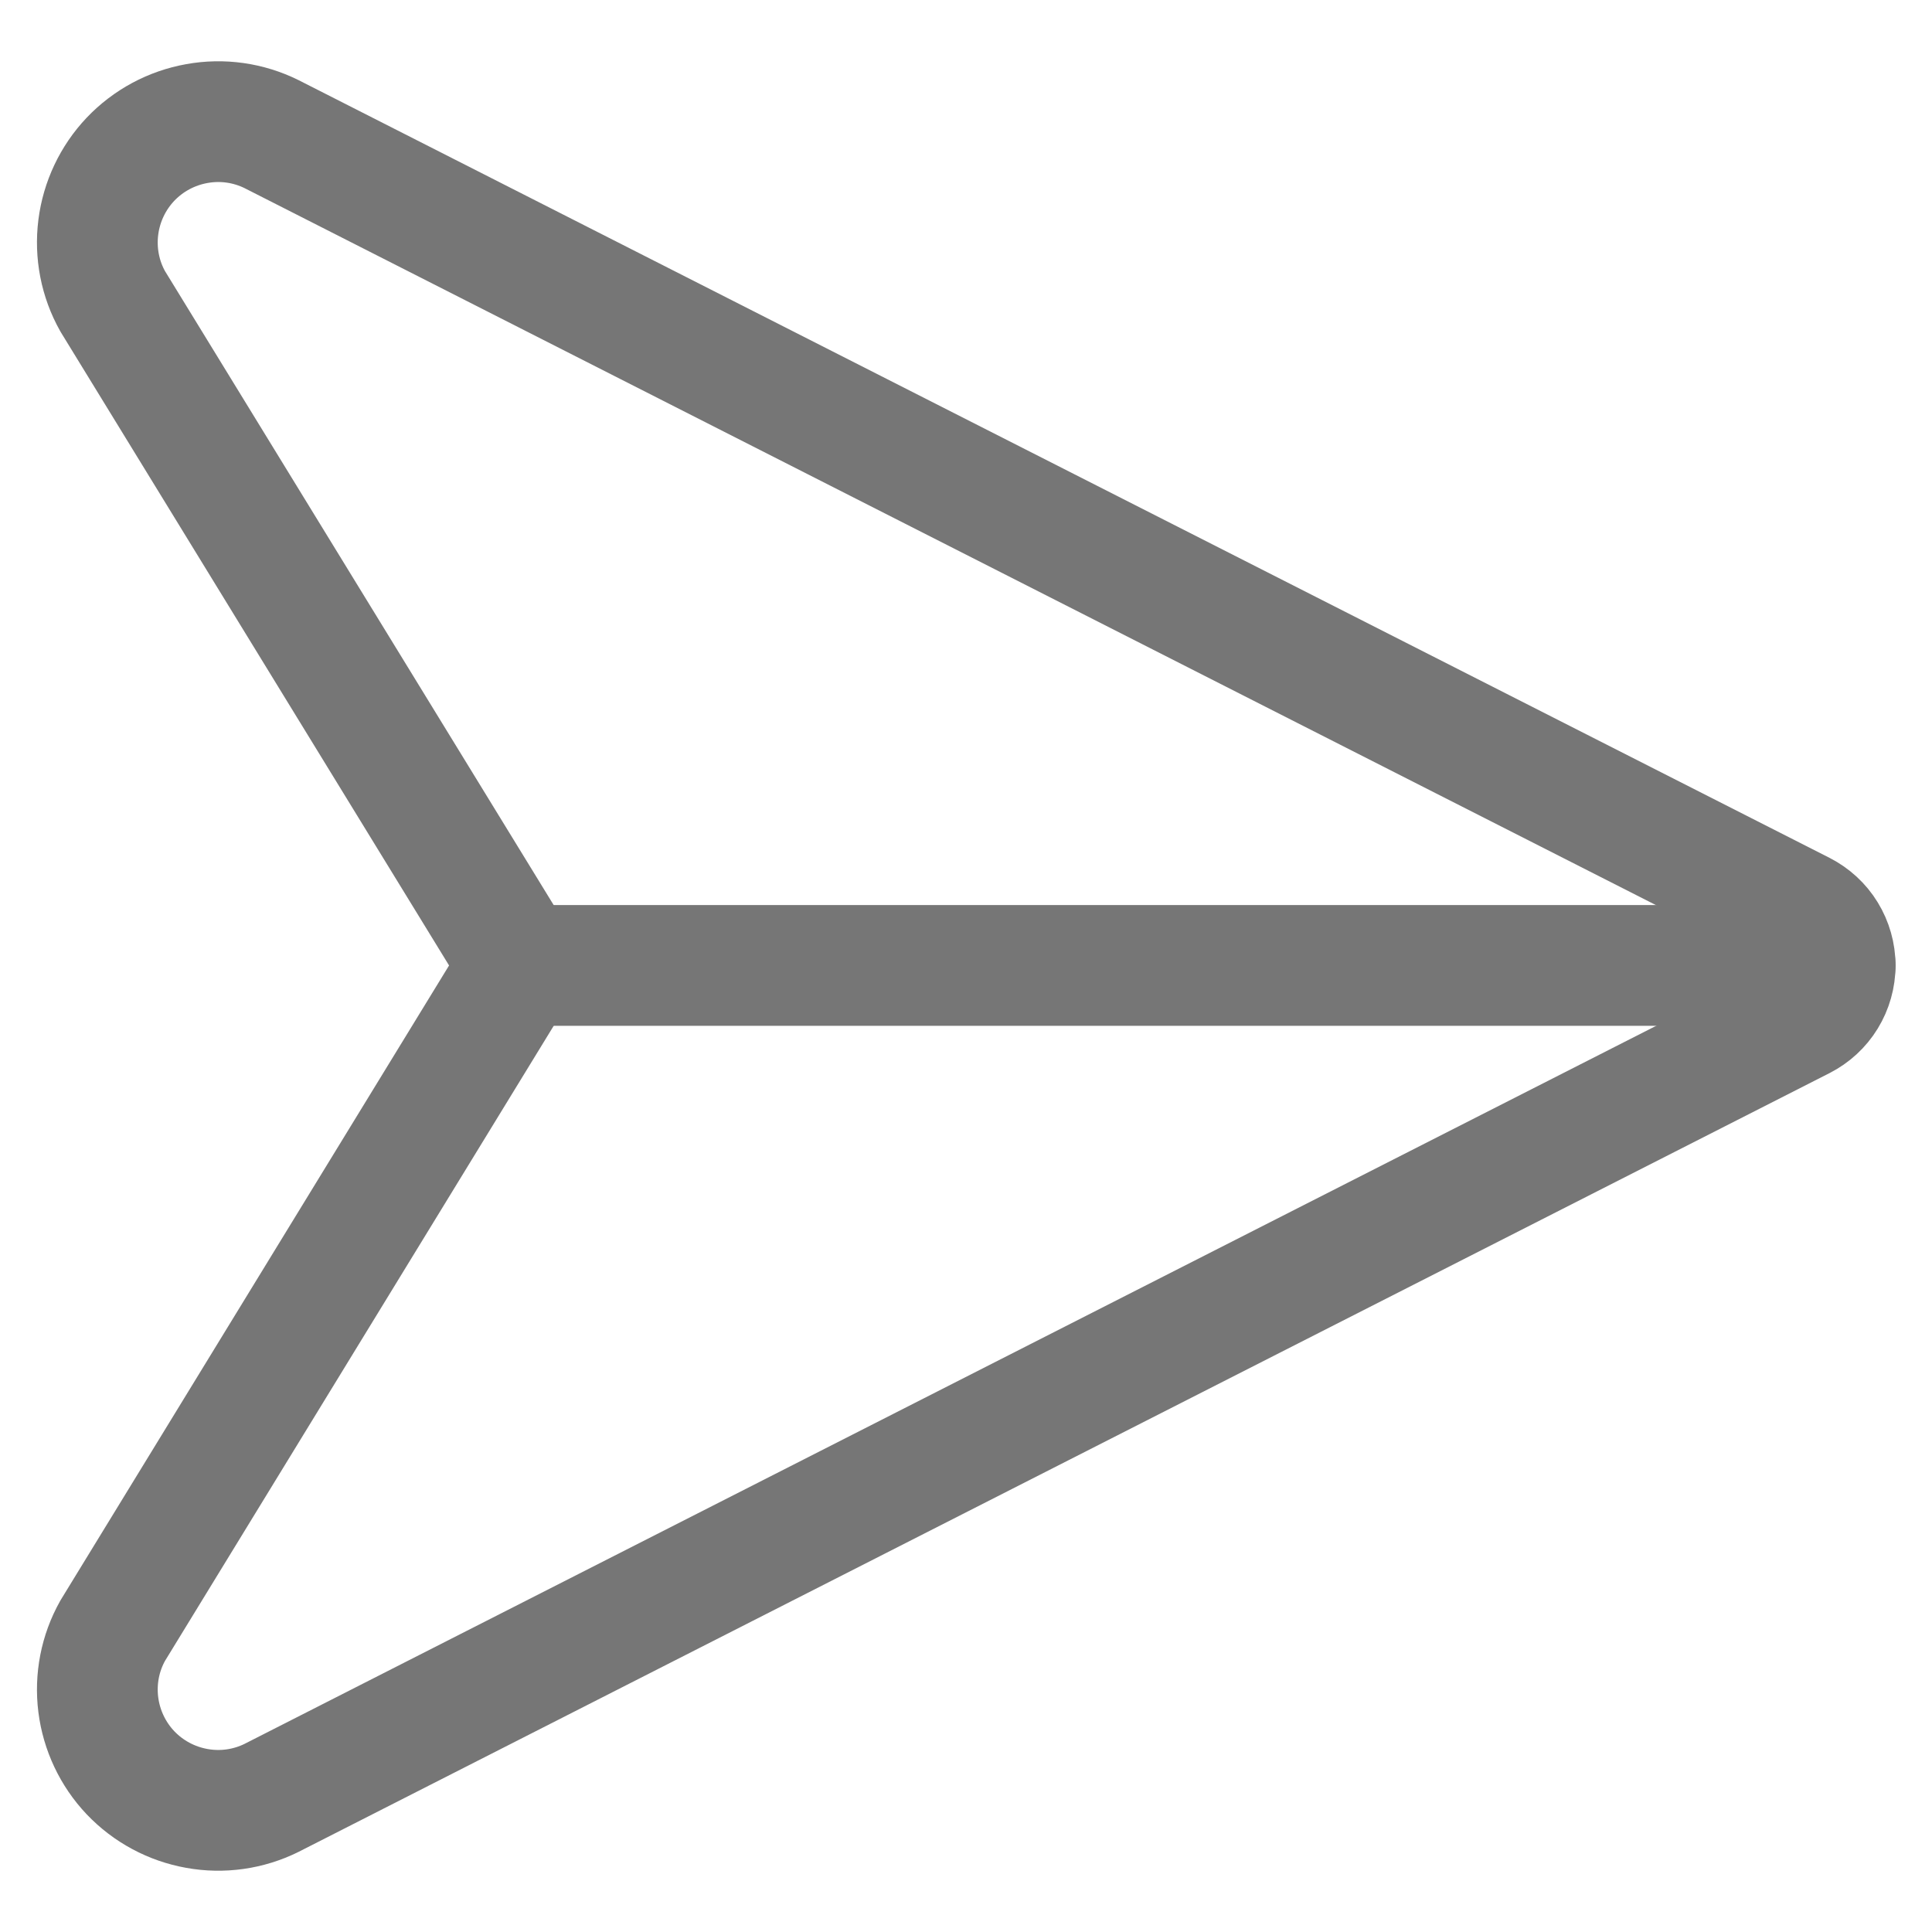<svg width="24" height="24" viewBox="0 0 24 24" fill="none" xmlns="http://www.w3.org/2000/svg">
<path d="M1.4 3.743C1.243 3.464 1.181 3.142 1.221 2.824C1.261 2.507 1.401 2.21 1.621 1.978C1.842 1.746 2.131 1.591 2.446 1.535C2.761 1.478 3.086 1.524 3.373 1.666L22.387 11.325C22.51 11.388 22.614 11.483 22.686 11.601C22.758 11.719 22.797 11.855 22.797 11.993C22.797 12.132 22.758 12.268 22.686 12.386C22.614 12.504 22.51 12.599 22.387 12.662L3.373 22.334C3.086 22.476 2.761 22.522 2.446 22.465C2.131 22.409 1.842 22.254 1.621 22.022C1.401 21.79 1.261 21.493 1.221 21.176C1.181 20.858 1.243 20.536 1.4 20.257L6.458 11.993L1.4 3.743Z" stroke="#767676" stroke-width="1.5" stroke-linecap="round" stroke-linejoin="round"/>
<path d="M22.797 11.993H6.453" stroke="#767676" stroke-width="1.5" stroke-linecap="round" stroke-linejoin="round"/>
</svg>
